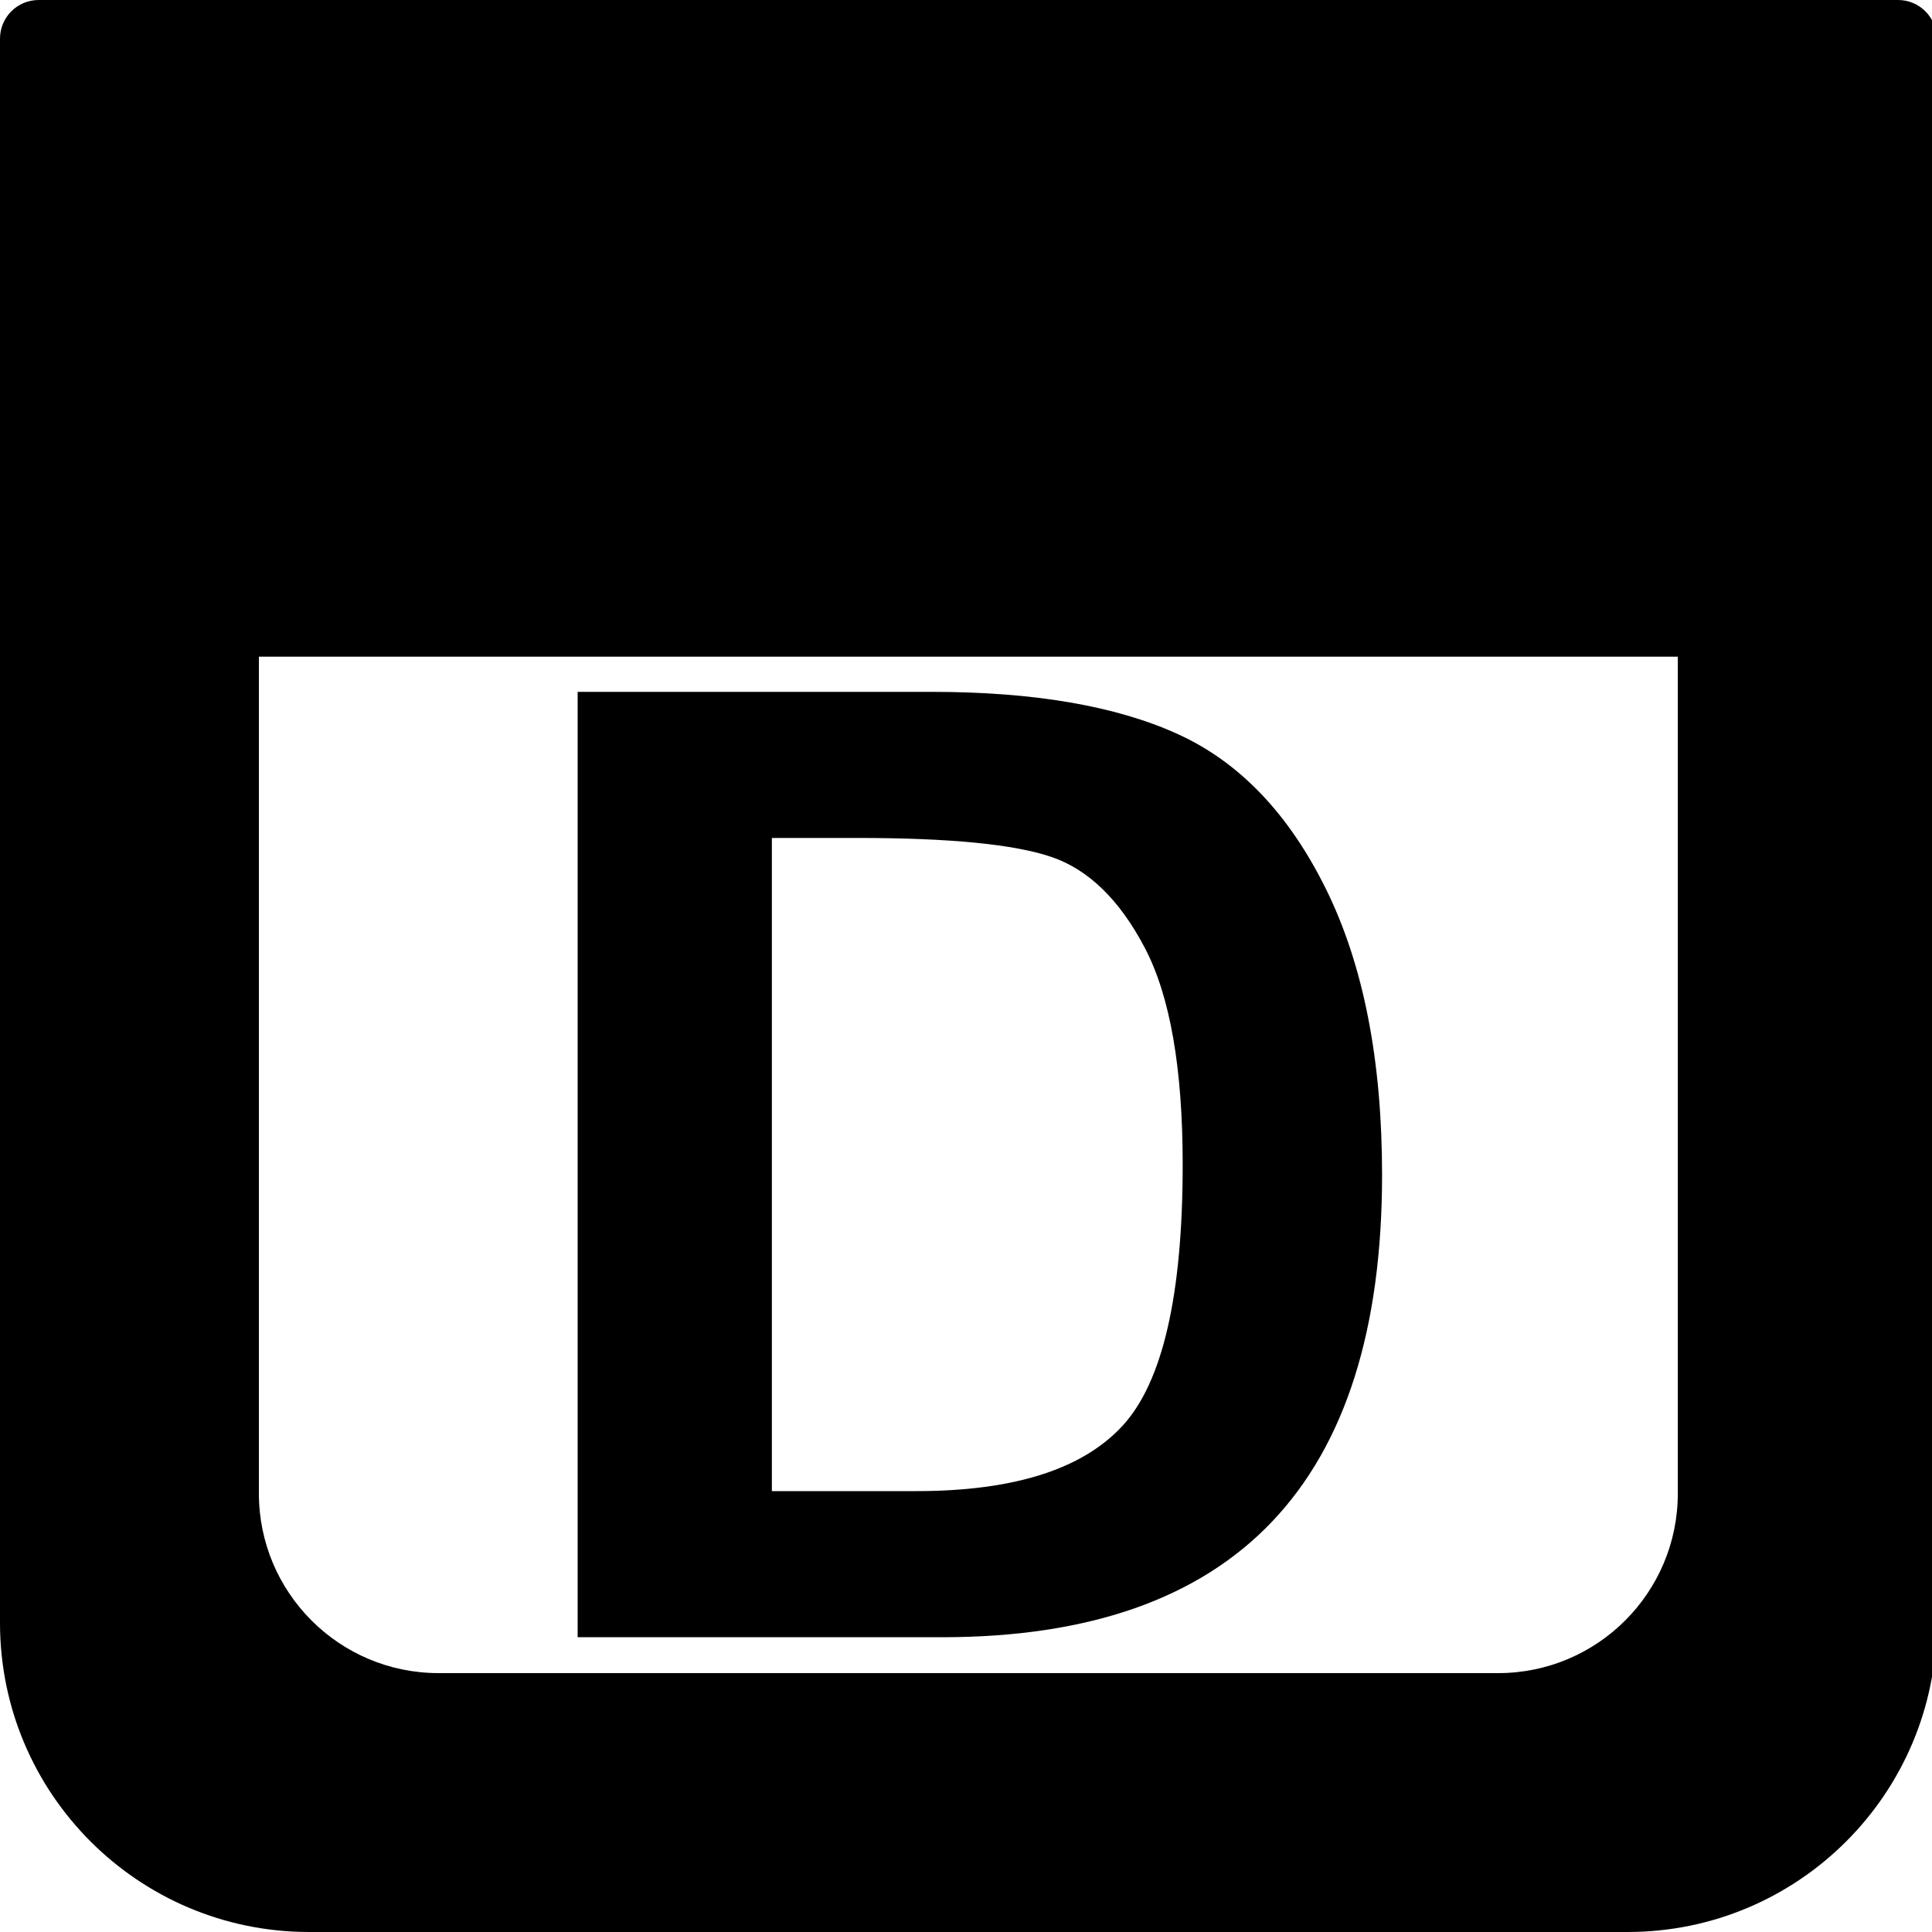 <?xml version="1.0" encoding="utf-8"?>
<svg viewBox="0 0 500 500" xmlns="http://www.w3.org/2000/svg">
  <defs/>
  <path d="M 10 0 L 491.217 0 C 496.74 0 501.217 4.477 501.217 10 L 501.217 420 C 501.217 464.183 465.4 500 421.217 500 L 80 500 C 35.817 500 0 464.183 0 420 L 0 10 C 0 4.477 4.477 0 10 0 Z M 67 386.5 C 67 412.181 87.819 433 113.5 433 L 387.717 433 C 413.398 433 434.217 412.181 434.217 386.5 L 434.217 169.948 L 67 169.948 L 67 386.5 Z" style="">
    <title>Kalender</title>
  </path>
  <path d="M 149.493 179.05 L 241.13 179.05 C 267.524 179.05 288.728 182.683 304.742 189.948 C 320.757 197.214 333.583 210.633 343.221 230.206 C 352.859 249.779 357.678 274.394 357.678 304.05 C 357.678 383.825 319.719 423.712 243.799 423.712 L 149.493 423.712 L 149.493 179.05 Z M 199.76 216.861 L 199.76 385.9 L 237.127 385.9 C 262.335 385.9 280.128 380.265 290.507 368.996 C 300.887 357.727 306.077 335.188 306.077 301.381 C 306.077 276.47 302.815 257.786 296.29 245.331 C 289.766 232.876 281.685 225.017 272.046 221.754 C 262.408 218.492 245.727 216.861 222.002 216.861 L 199.76 216.861 Z" style="">
    <title>D</title>
  </path>
  <path d="M 145.271 423.712 L 86.997 179.05 L 138.153 179.05 L 175.52 348.534 L 220.449 179.05 L 280.947 179.05 L 324.096 351.203 L 361.908 179.05 L 412.175 179.05 L 352.566 423.712 L 298.296 423.712 L 249.808 239.548 L 200.431 423.712 L 145.271 423.712 Z" style="visibility: hidden;">
    <title>W</title>
  </path>
  <path d="M 129.479 423.712 L 129.479 179.05 L 205.102 179.05 L 250.031 347.644 L 294.07 179.05 L 369.693 179.05 L 369.693 423.712 L 322.984 423.712 L 322.984 229.761 L 274.497 423.712 L 224.675 423.712 L 176.187 229.761 L 176.187 423.712 L 129.479 423.712 Z" style="visibility: hidden;">
    <title>M</title>
  </path>
  <path d="M 224.453 423.712 L 224.453 319.619 L 135.485 179.05 L 192.869 179.05 L 251.143 276.47 L 307.193 179.05 L 363.688 179.05 L 274.72 320.064 L 274.72 423.712 L 224.453 423.712 Z" style="visibility: hidden;">
    <title>Y</title>
  </path>
</svg>